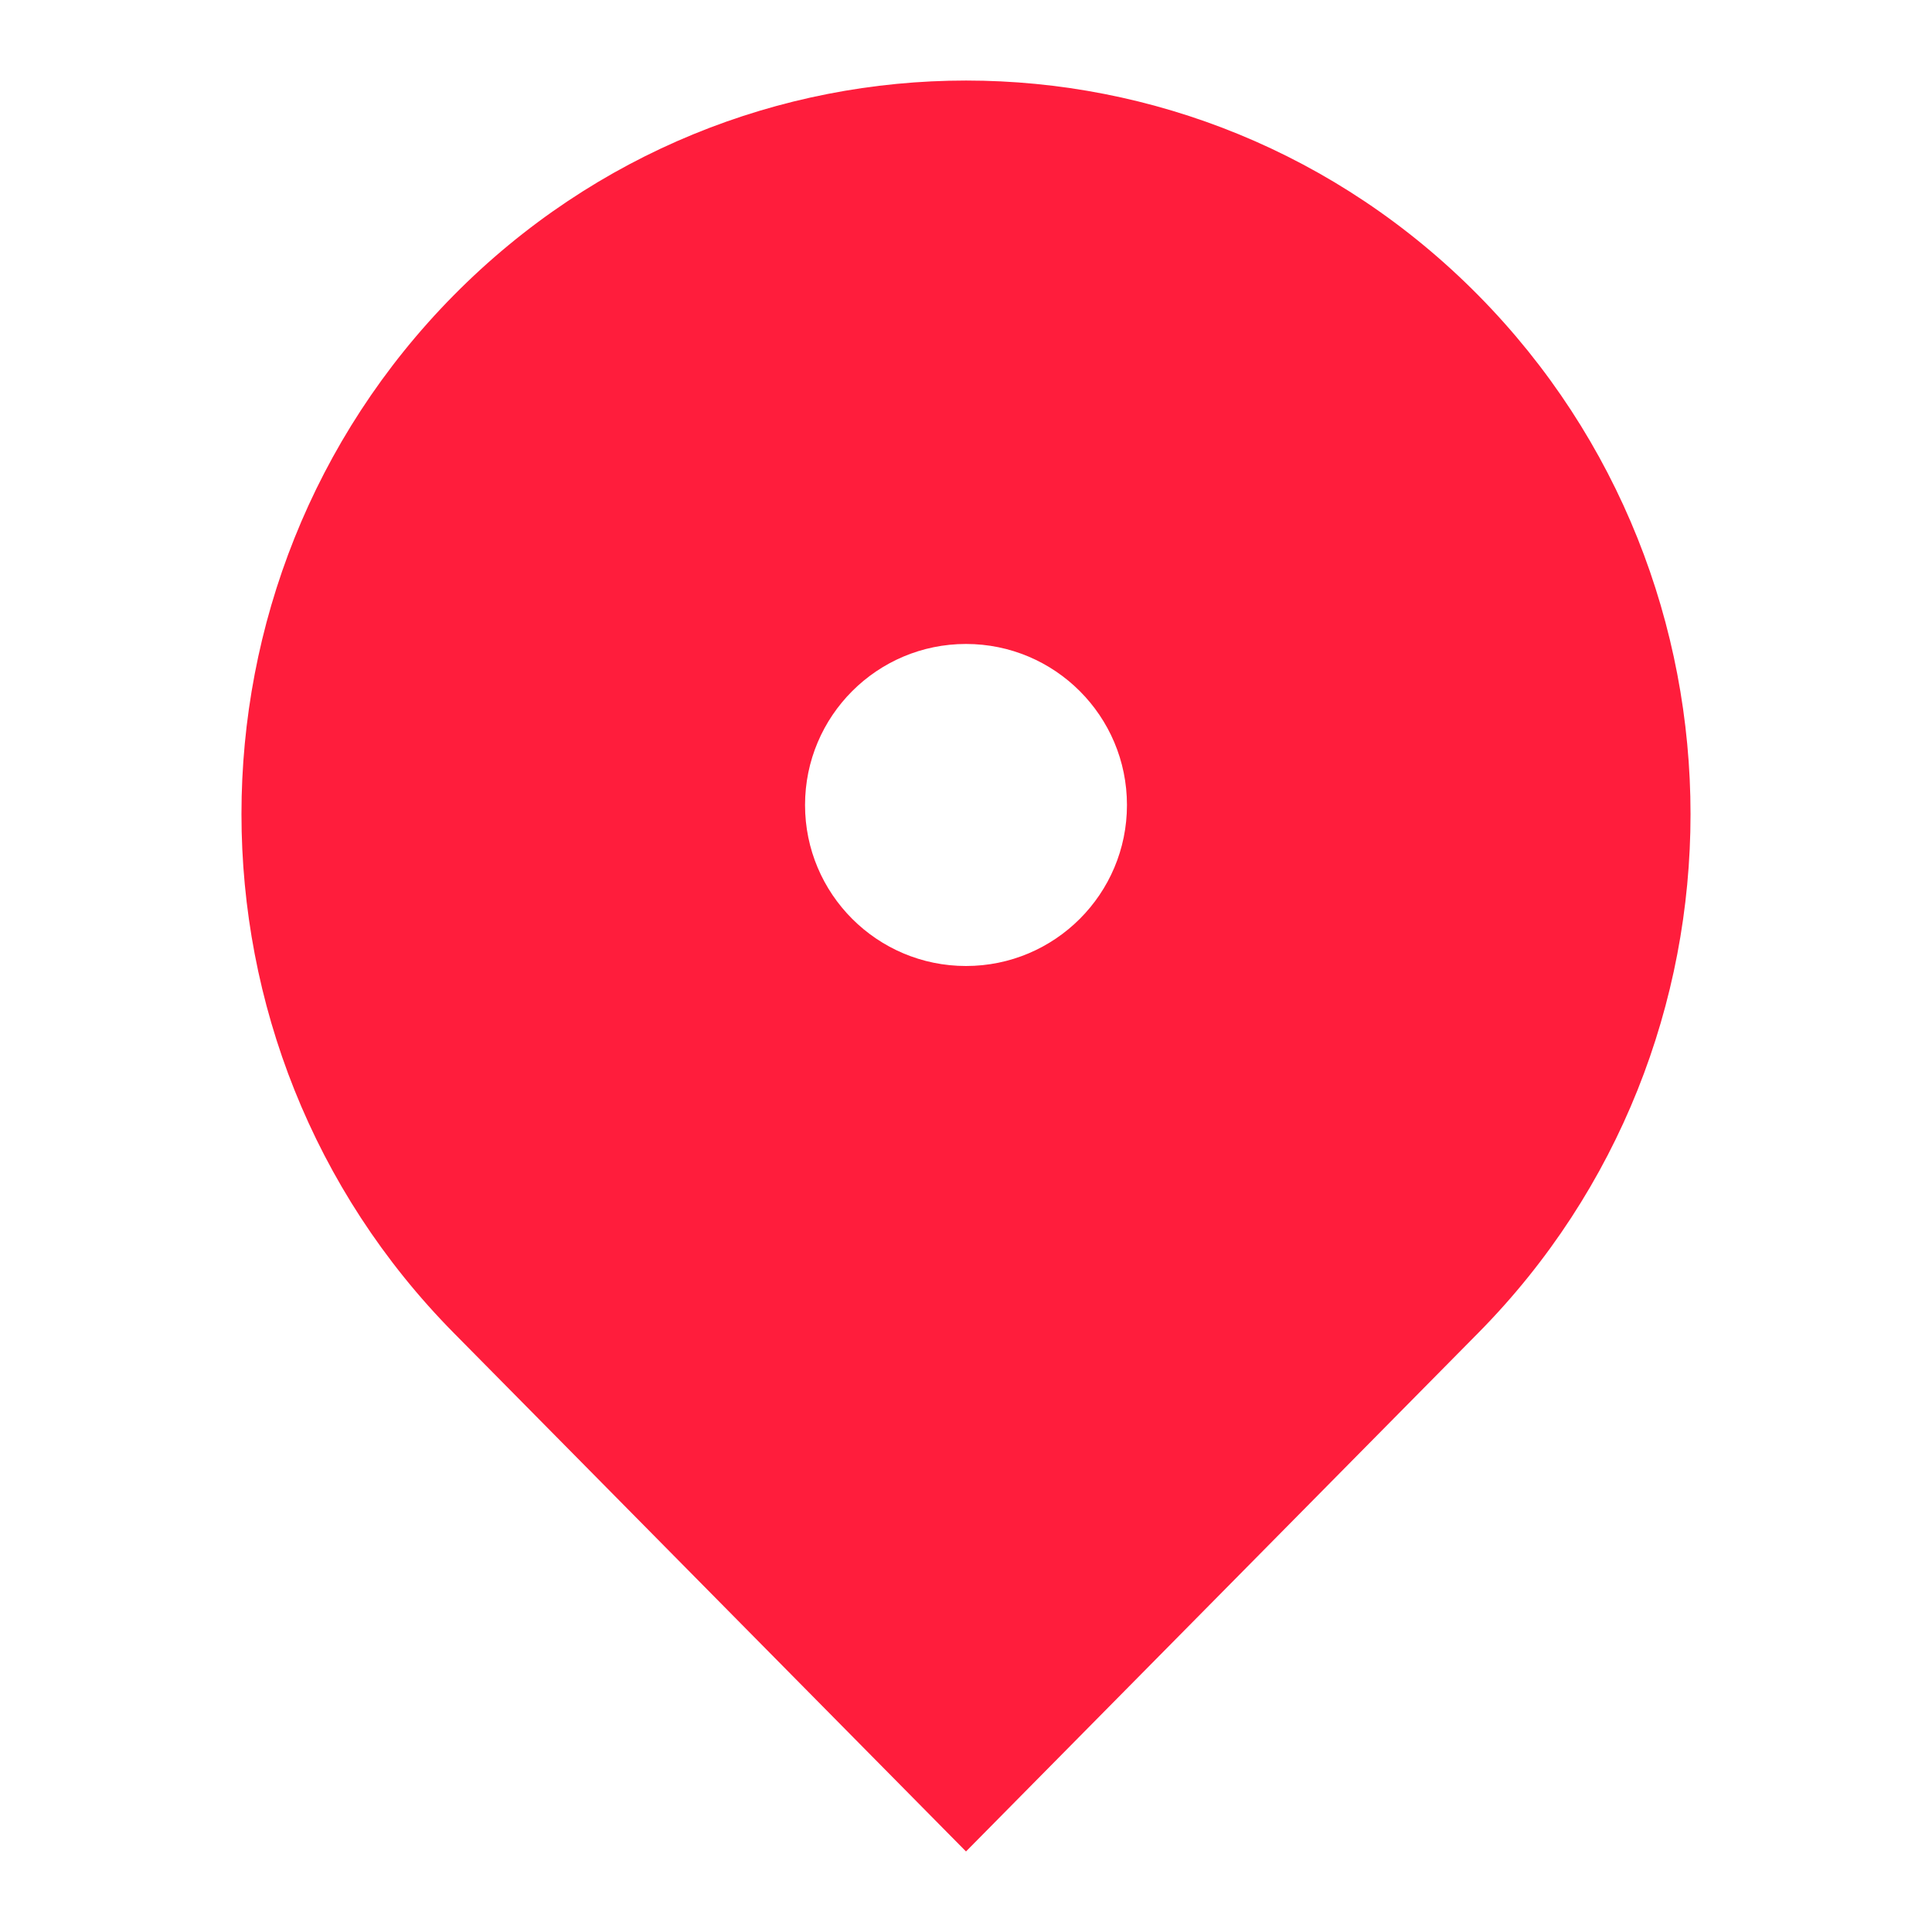 <svg xmlns="http://www.w3.org/2000/svg" width="16" height="16" viewBox="0 0 16 16">
    <g fill="none" fill-rule="evenodd">
        <g>
            <g>
                <g>
                    <g>
                        <path d="M0 0L16 0 16 16 0 16z" transform="translate(-23 -132) translate(11 68) translate(12 16) translate(0 48)"/>
                        <path fill="#FF1D3C" d="M12.243 11.038L8 15.333l-4.243-4.295c-2.343-2.373-2.343-6.22 0-8.592C6.101.074 9.9.074 12.243 2.446c2.343 2.373 2.343 6.22 0 8.592zM8 8c.736 0 1.333-.597 1.333-1.333 0-.737-.597-1.334-1.333-1.334s-1.333.597-1.333 1.334C6.667 7.403 7.264 8 8 8z" transform="translate(-23 -132) translate(11 68) translate(12 16) translate(0 48)"/>
                    </g>
                </g>
            </g>
        </g>
    </g>
</svg>
